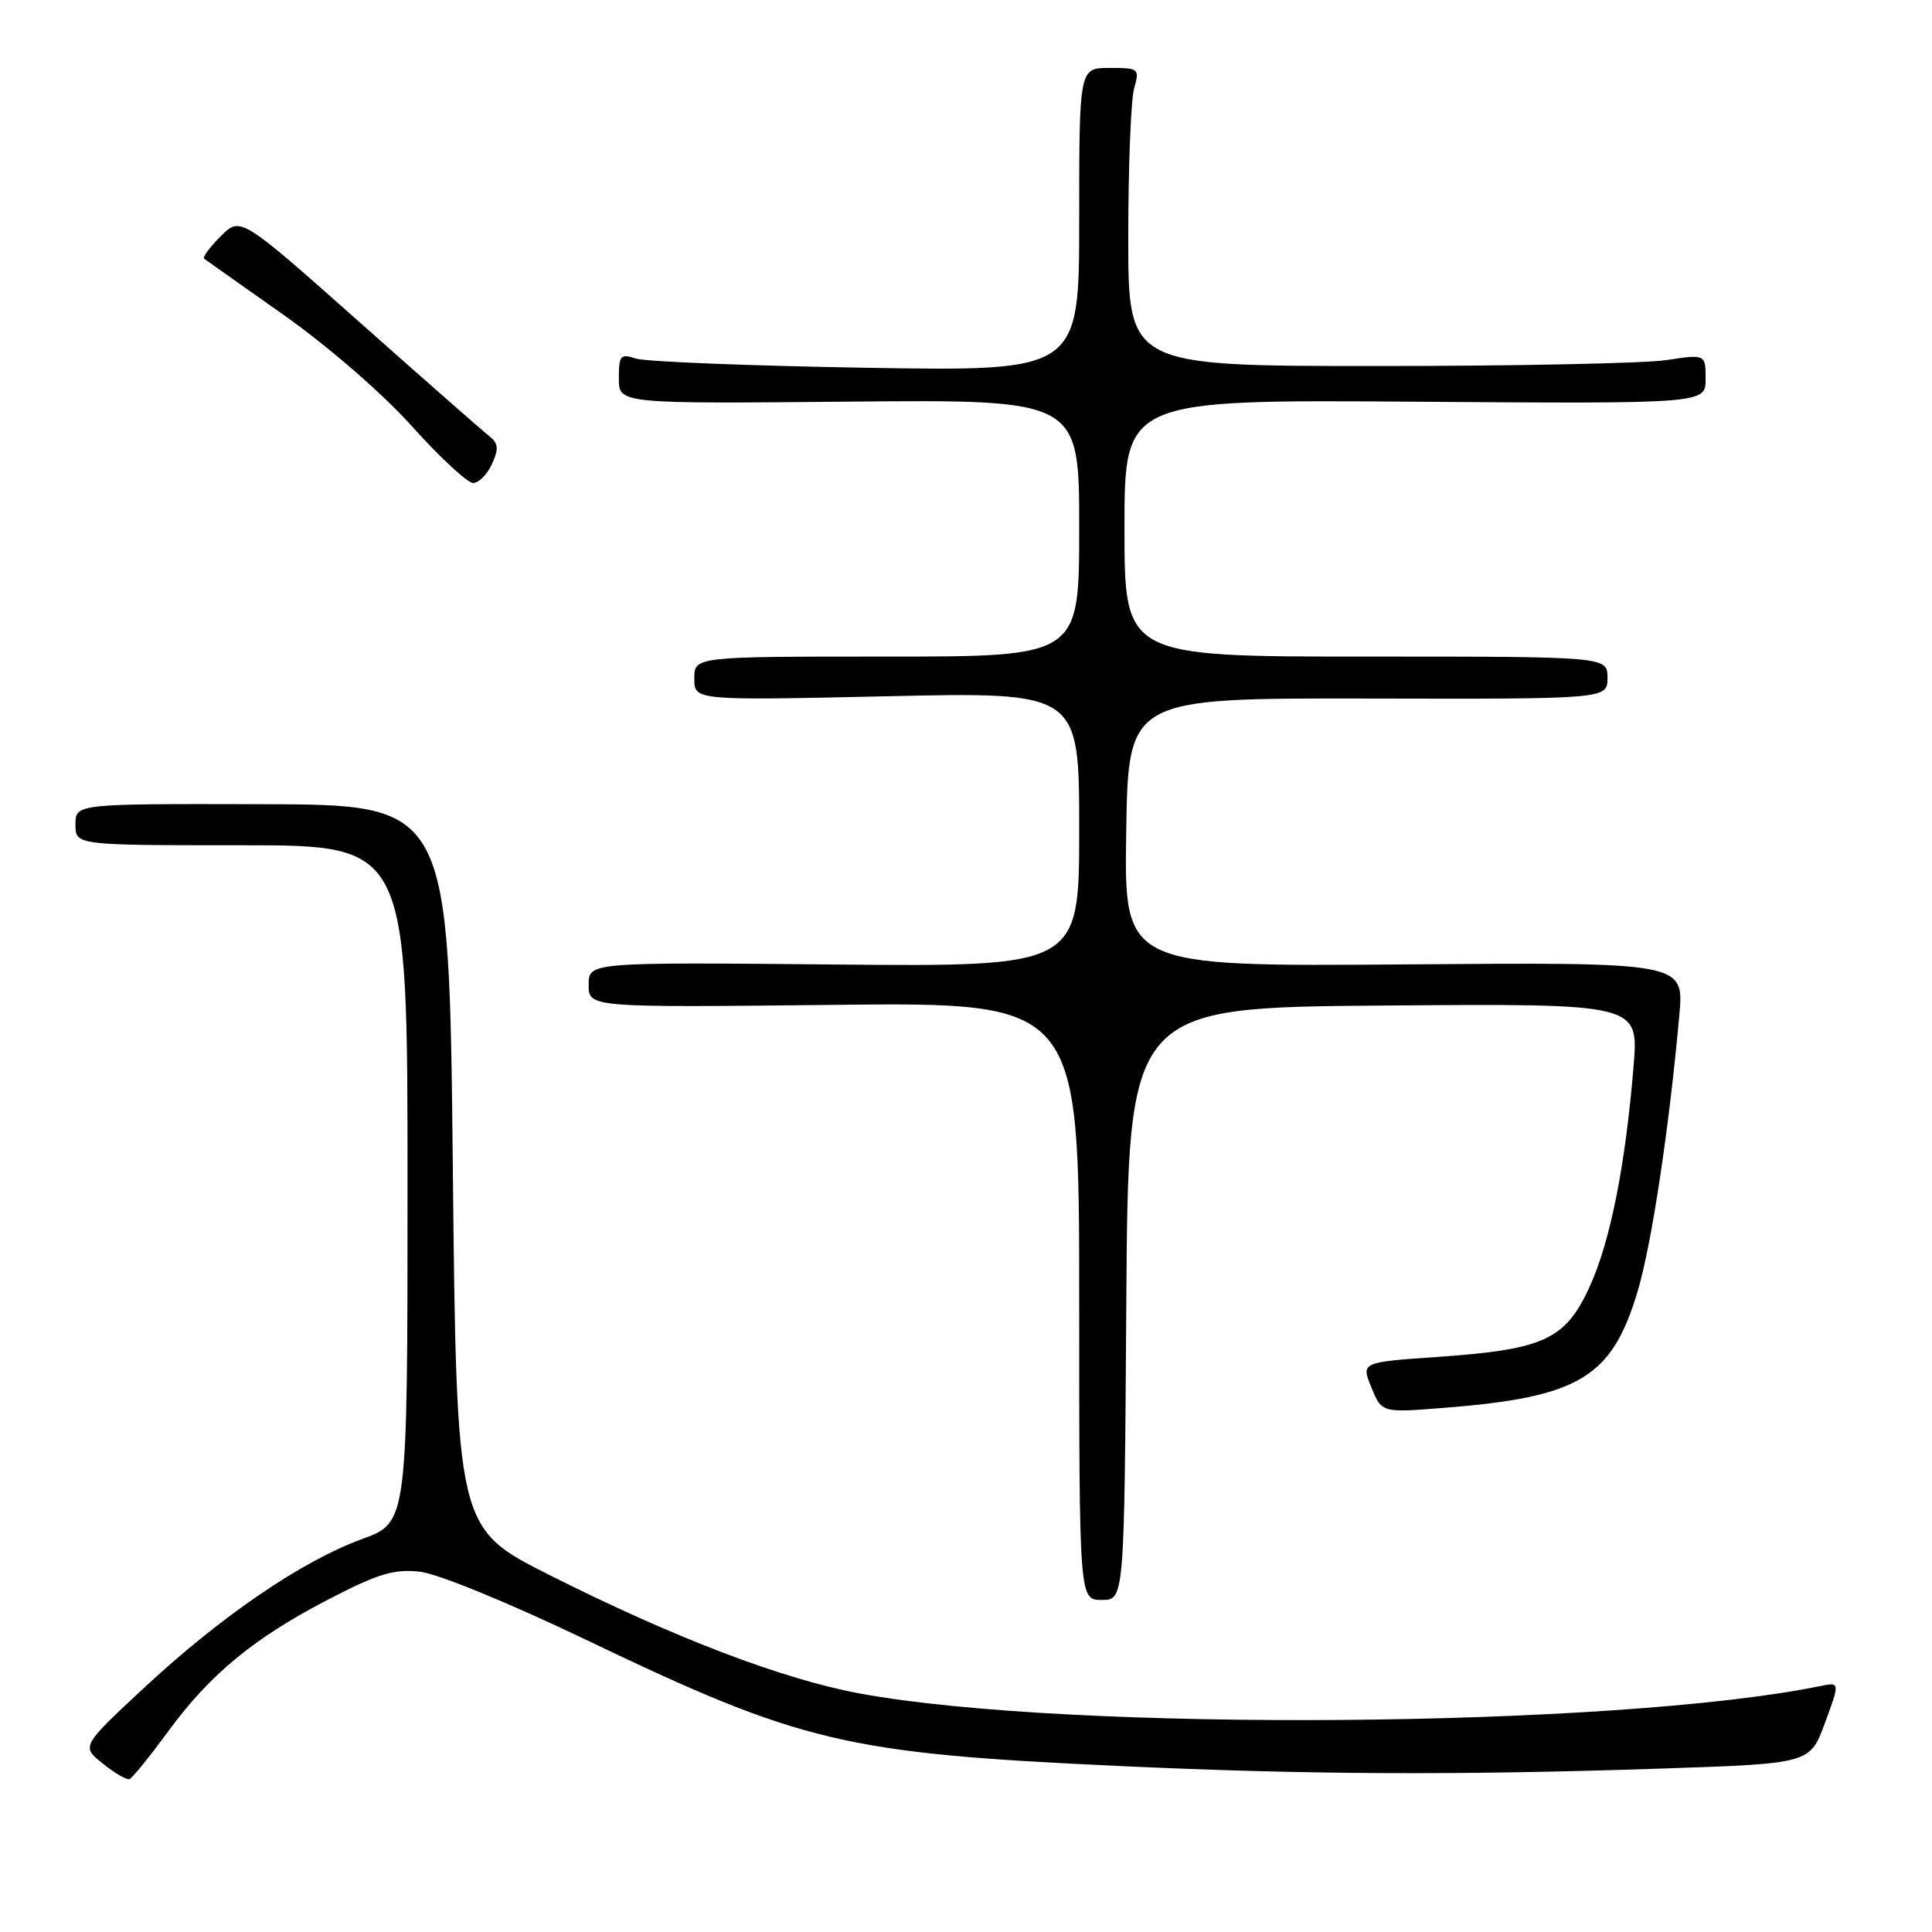 <?xml version="1.0" encoding="UTF-8" standalone="no"?>
<!DOCTYPE svg PUBLIC "-//W3C//DTD SVG 1.1//EN" "http://www.w3.org/Graphics/SVG/1.1/DTD/svg11.dtd" >
<svg xmlns="http://www.w3.org/2000/svg" xmlns:xlink="http://www.w3.org/1999/xlink" version="1.1" viewBox="0 0 256 256">
 <g >
 <path fill="currentColor"
d=" M 22.28 229.42 C 27.90 221.77 33.68 217.02 43.65 211.86 C 50.14 208.50 52.22 207.88 55.65 208.26 C 58.03 208.53 67.45 212.39 77.65 217.28 C 106.19 230.95 111.94 232.32 148.00 233.99 C 173.12 235.16 193.09 235.25 220.26 234.34 C 239.83 233.69 239.83 233.69 241.82 228.29 C 243.81 222.88 243.81 222.88 241.16 223.42 C 214.02 228.95 141.74 229.51 114.00 224.41 C 103.76 222.53 89.37 217.04 72.79 208.69 C 60.50 202.50 60.50 202.50 60.00 154.56 C 59.50 106.62 59.50 106.62 34.75 106.56 C 10.00 106.50 10.00 106.50 10.00 109.25 C 10.00 112.00 10.00 112.00 32.00 112.00 C 54.00 112.00 54.00 112.00 54.00 156.87 C 54.00 201.73 54.00 201.73 48.01 203.92 C 40.02 206.83 29.35 214.11 19.13 223.61 C 10.76 231.40 10.76 231.40 13.63 233.69 C 15.21 234.96 16.80 235.88 17.16 235.74 C 17.52 235.61 19.83 232.77 22.28 229.42 Z  M 149.24 172.75 C 149.50 133.50 149.50 133.50 183.32 133.24 C 217.14 132.97 217.14 132.97 216.46 141.24 C 215.38 154.43 213.37 164.52 210.63 170.51 C 207.42 177.51 204.60 178.81 190.62 179.79 C 180.34 180.50 180.34 180.50 181.72 183.85 C 183.09 187.20 183.09 187.20 191.29 186.55 C 209.30 185.14 213.60 182.54 217.02 171.02 C 218.87 164.78 221.18 149.44 222.52 134.50 C 223.15 127.50 223.15 127.50 186.05 127.79 C 148.95 128.07 148.95 128.07 149.23 110.29 C 149.50 92.50 149.50 92.50 181.25 92.56 C 213.00 92.63 213.00 92.63 213.00 89.81 C 213.00 87.00 213.00 87.00 181.00 87.00 C 149.00 87.00 149.00 87.00 149.00 69.98 C 149.00 52.95 149.00 52.95 187.50 53.23 C 226.00 53.50 226.00 53.50 226.00 50.22 C 226.00 46.93 226.00 46.93 220.75 47.72 C 217.86 48.15 200.65 48.50 182.50 48.50 C 149.50 48.50 149.50 48.50 149.50 31.50 C 149.50 22.15 149.85 13.26 150.27 11.75 C 151.02 9.08 150.92 9.00 147.02 9.00 C 143.00 9.00 143.00 9.00 143.00 29.10 C 143.00 49.20 143.00 49.20 114.75 48.73 C 99.21 48.47 85.49 47.92 84.25 47.51 C 82.22 46.84 82.00 47.09 82.00 50.13 C 82.00 53.50 82.00 53.50 112.50 53.22 C 143.00 52.94 143.00 52.94 143.00 69.97 C 143.00 87.00 143.00 87.00 117.50 87.00 C 92.00 87.00 92.00 87.00 92.00 89.91 C 92.00 92.82 92.00 92.82 117.50 92.26 C 143.00 91.69 143.00 91.69 143.00 109.90 C 143.00 128.10 143.00 128.10 110.50 127.80 C 78.00 127.50 78.00 127.50 78.00 130.50 C 78.00 133.50 78.00 133.50 110.50 133.15 C 143.00 132.80 143.00 132.80 143.00 172.40 C 143.00 212.00 143.00 212.00 145.99 212.00 C 148.98 212.00 148.98 212.00 149.24 172.75 Z  M 65.19 61.48 C 66.12 59.43 66.05 58.74 64.76 57.73 C 63.90 57.05 56.14 50.24 47.53 42.59 C 31.86 28.68 31.86 28.68 29.24 31.31 C 27.79 32.76 26.81 34.09 27.05 34.28 C 27.30 34.46 32.08 37.85 37.67 41.79 C 43.55 45.95 50.68 52.14 54.59 56.49 C 58.30 60.62 61.95 64.00 62.69 64.00 C 63.43 64.00 64.56 62.87 65.19 61.48 Z "/>
</g>
</svg>
